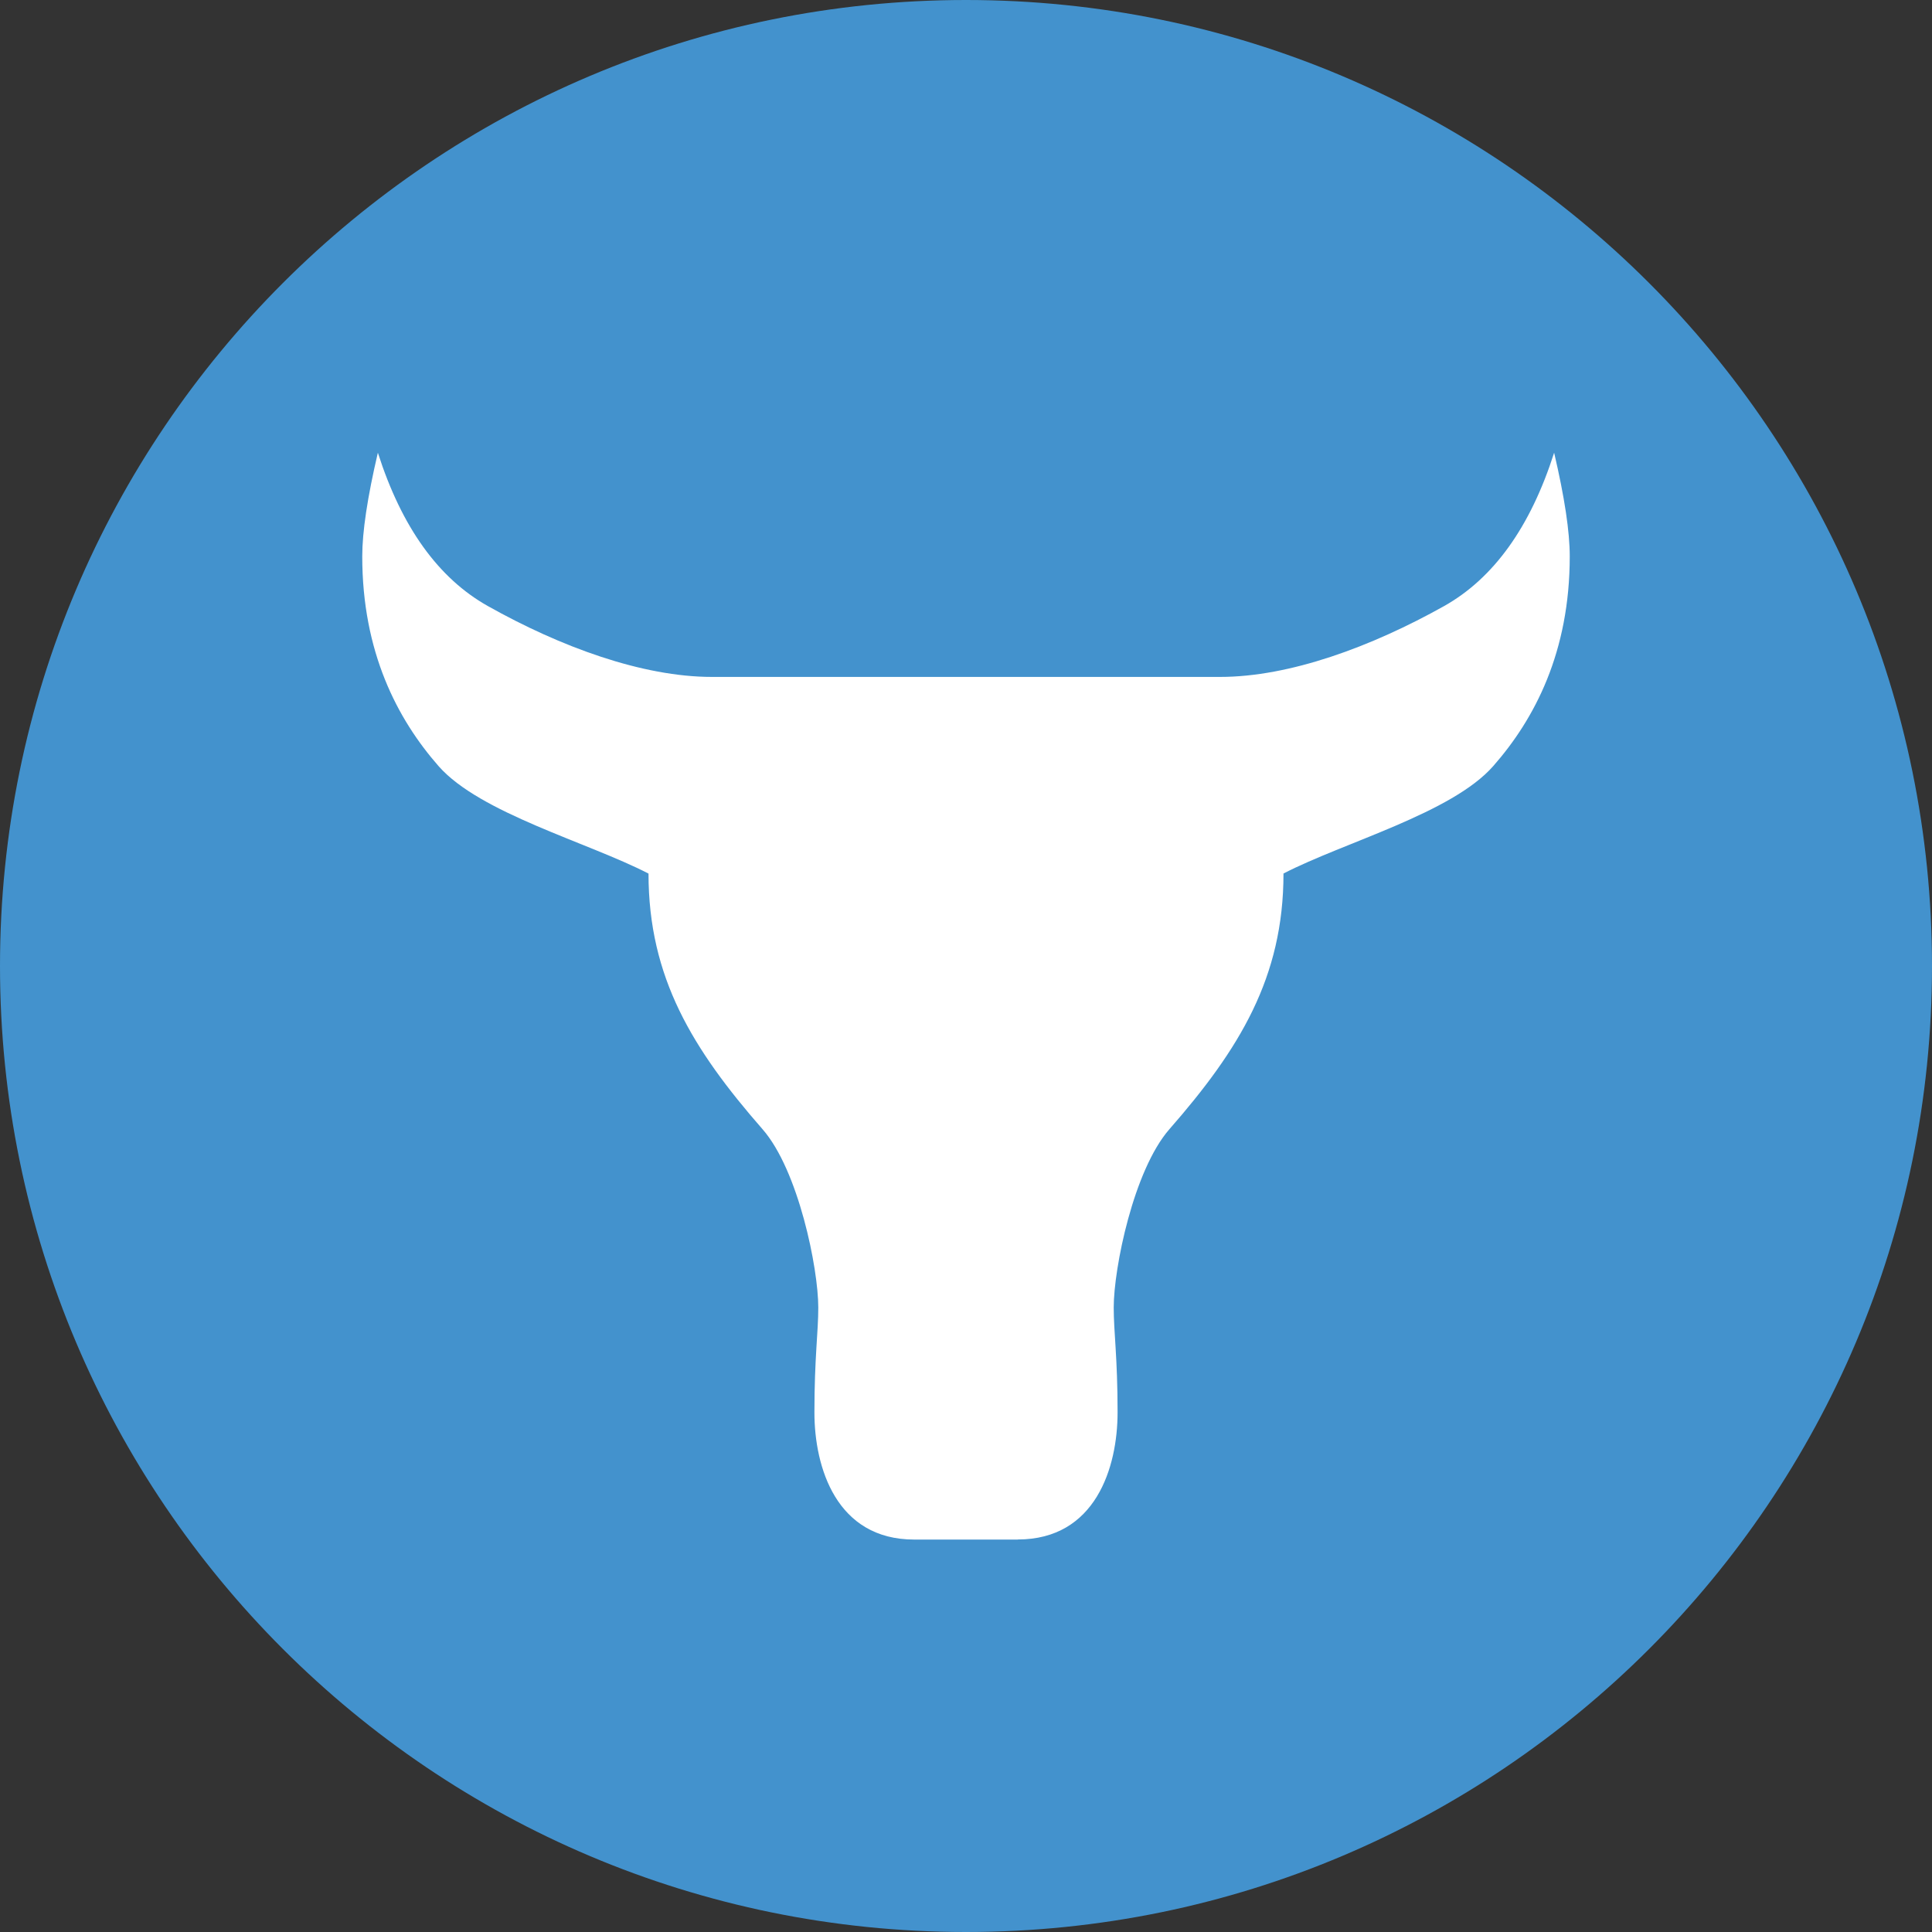 <svg width="24" height="24" viewBox="0 0 24 24" fill="none" xmlns="http://www.w3.org/2000/svg">
<rect x="0" y="0" width="24" height="24" fill="#333333" stroke="none"/>
<path d="M12 24C18.627 24 24 18.627 24 12C24 5.373 18.627 0 12 0C5.373 0 0 5.373 0 12C0 18.627 5.373 24 12 24Z" fill="#4392CD"/>
<path fill-rule="evenodd" clip-rule="evenodd" d="M12.643 19.125H11.357C10.39 19.125 10.117 18.23 10.117 17.546C10.117 16.861 10.165 16.552 10.165 16.243C10.165 15.755 9.919 14.538 9.473 14.028C8.604 13.034 8.056 12.144 8.056 10.852C7.301 10.462 5.964 10.103 5.449 9.518C4.935 8.932 4.5 8.1 4.5 6.911C4.5 6.607 4.564 6.178 4.694 5.624C4.99 6.55 5.446 7.184 6.061 7.529C6.962 8.035 7.978 8.409 8.845 8.409H15.155C16.022 8.409 17.037 8.034 17.939 7.529C18.553 7.184 19.01 6.55 19.306 5.624C19.436 6.178 19.5 6.607 19.5 6.911C19.5 8.099 19.065 8.93 18.55 9.516C18.036 10.102 16.7 10.461 15.944 10.851C15.944 12.143 15.396 13.034 14.527 14.027C14.081 14.537 13.835 15.755 13.835 16.242C13.835 16.551 13.883 16.861 13.883 17.545C13.883 18.229 13.61 19.124 12.643 19.124V19.125Z" fill="white"/>
</svg>
